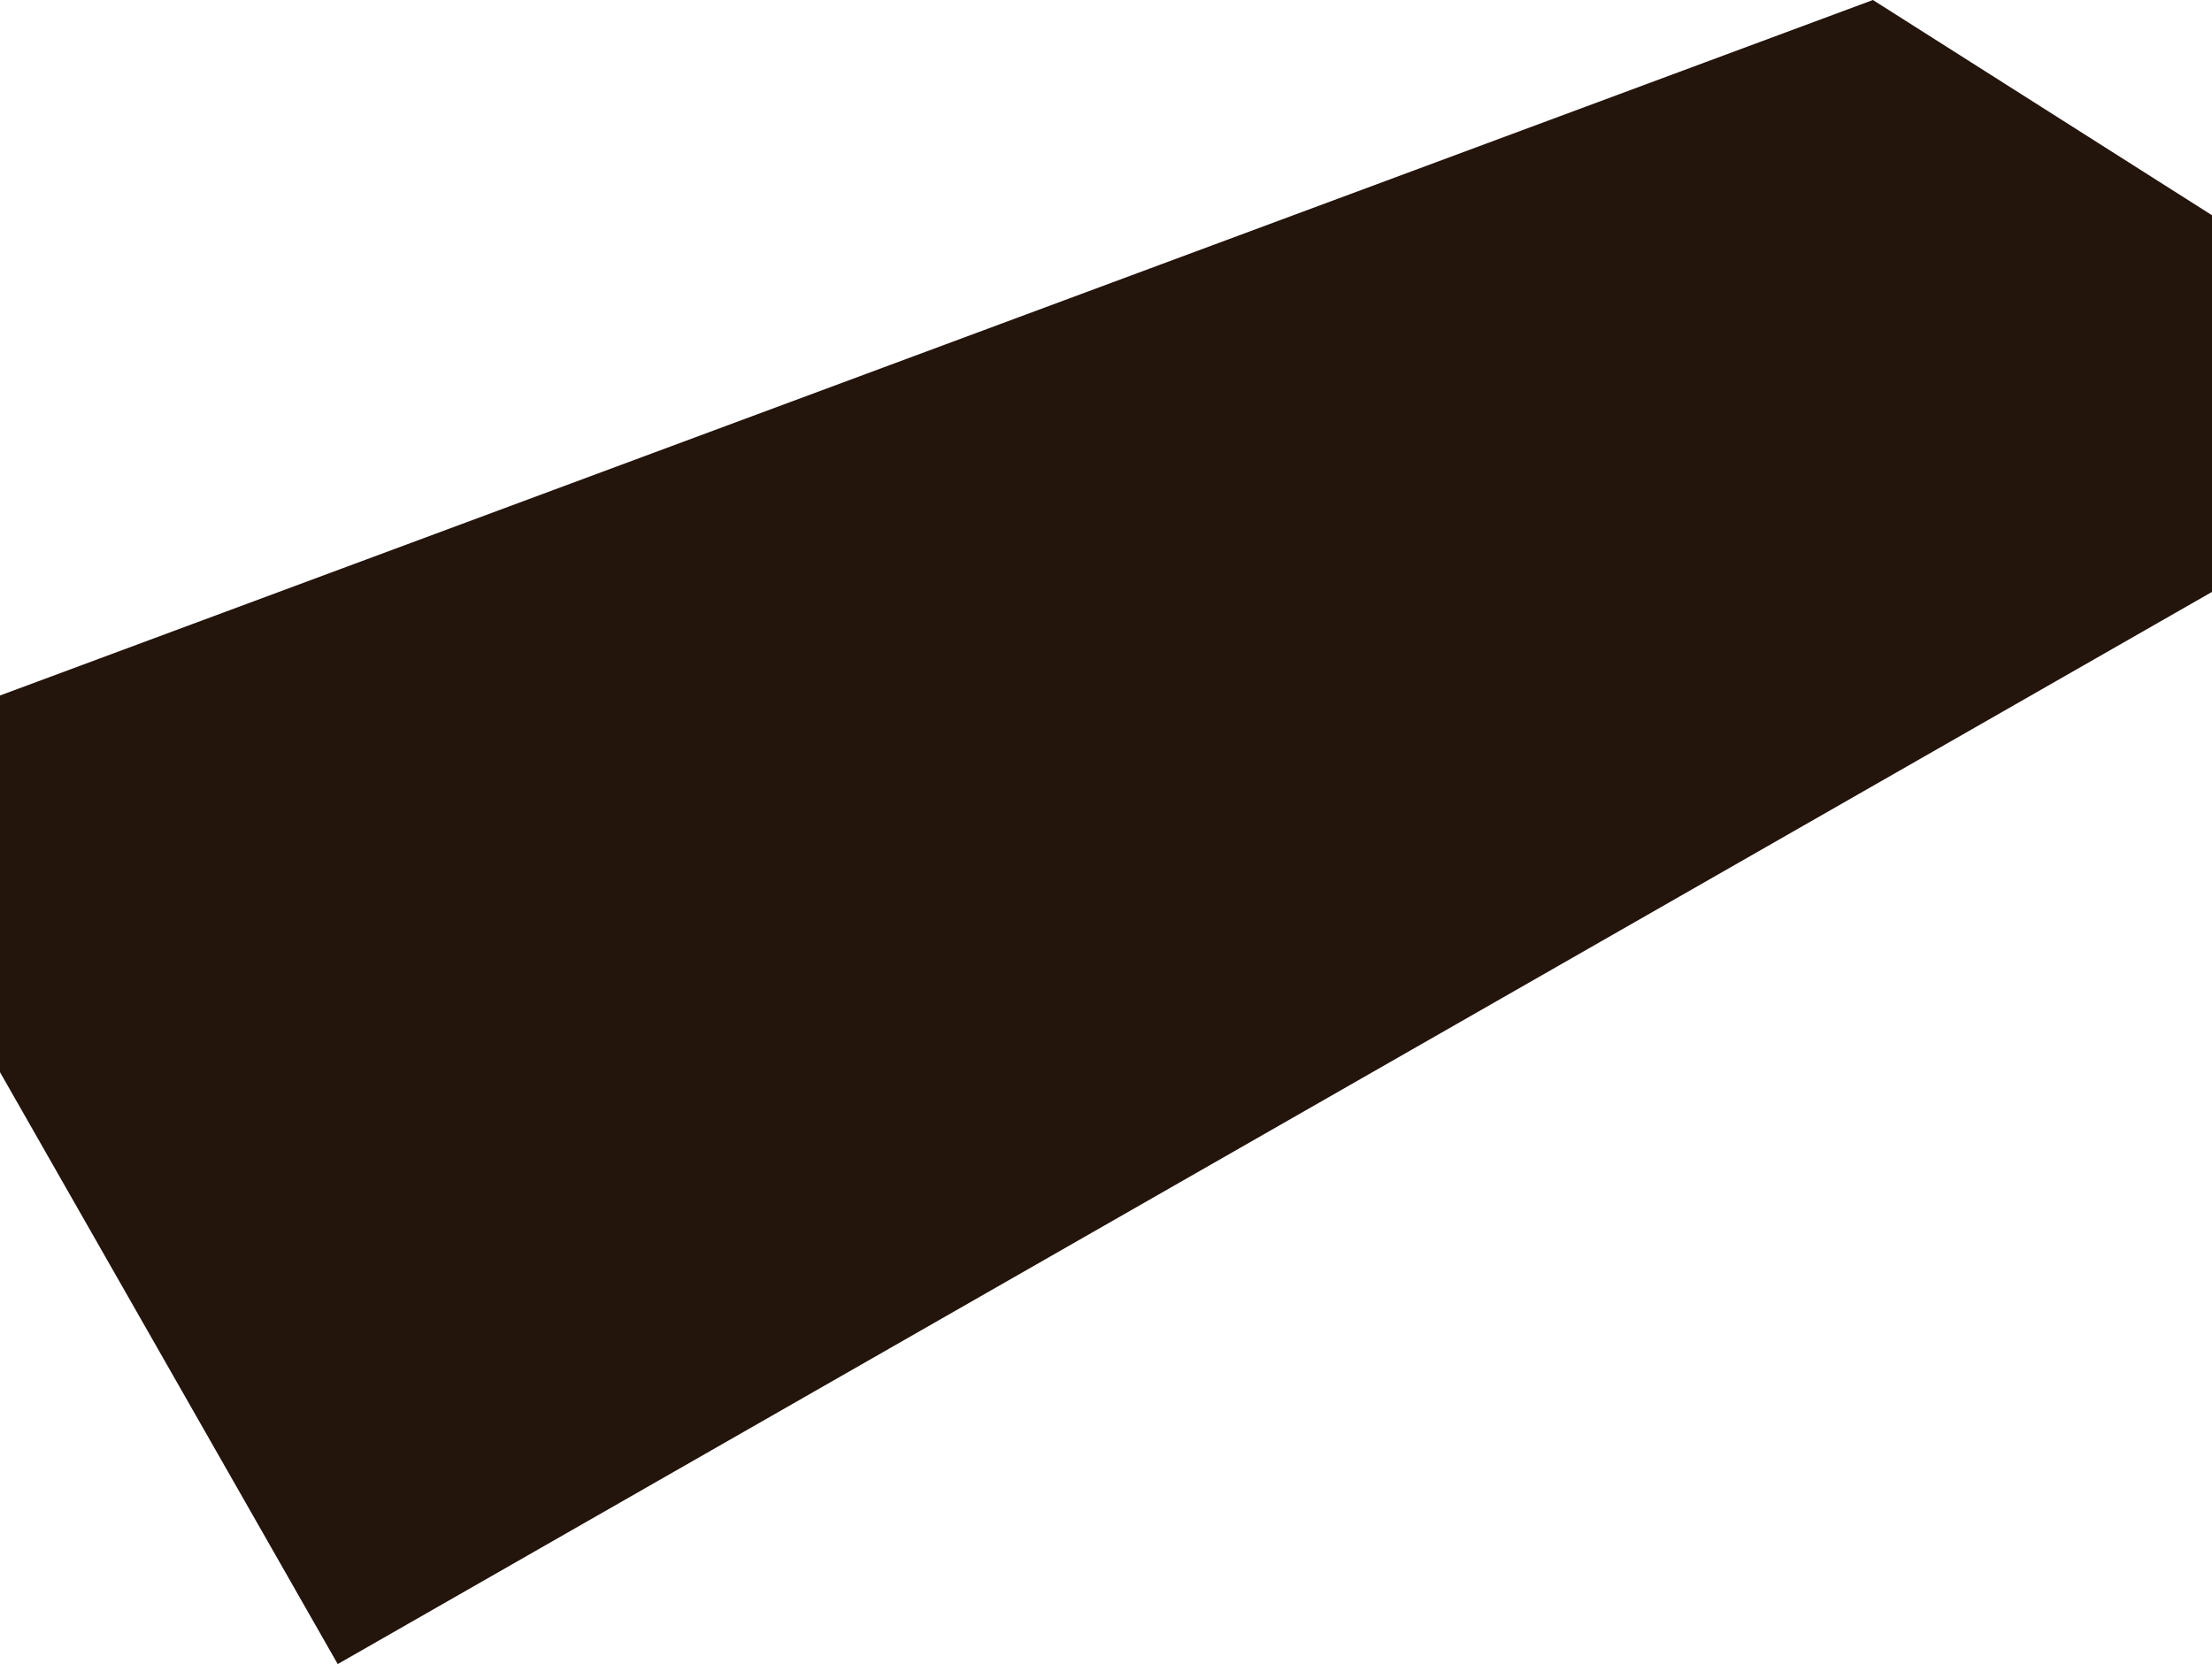 <?xml version="1.0" encoding="UTF-8" standalone="no"?>
<svg xmlns:xlink="http://www.w3.org/1999/xlink" height="61.85px" width="82.2px" xmlns="http://www.w3.org/2000/svg">
  <g transform="matrix(1.0, 0.0, 0.0, 1.0, 92.2, 106.25)">
    <path d="M-10.0 -98.25 L-10.0 -84.25 -79.65 -44.4 -92.2 -66.4 -92.2 -80.4 -22.6 -106.25 -10.0 -98.25" fill="#23140c" fill-rule="evenodd" stroke="none"/>
  </g>
</svg>
